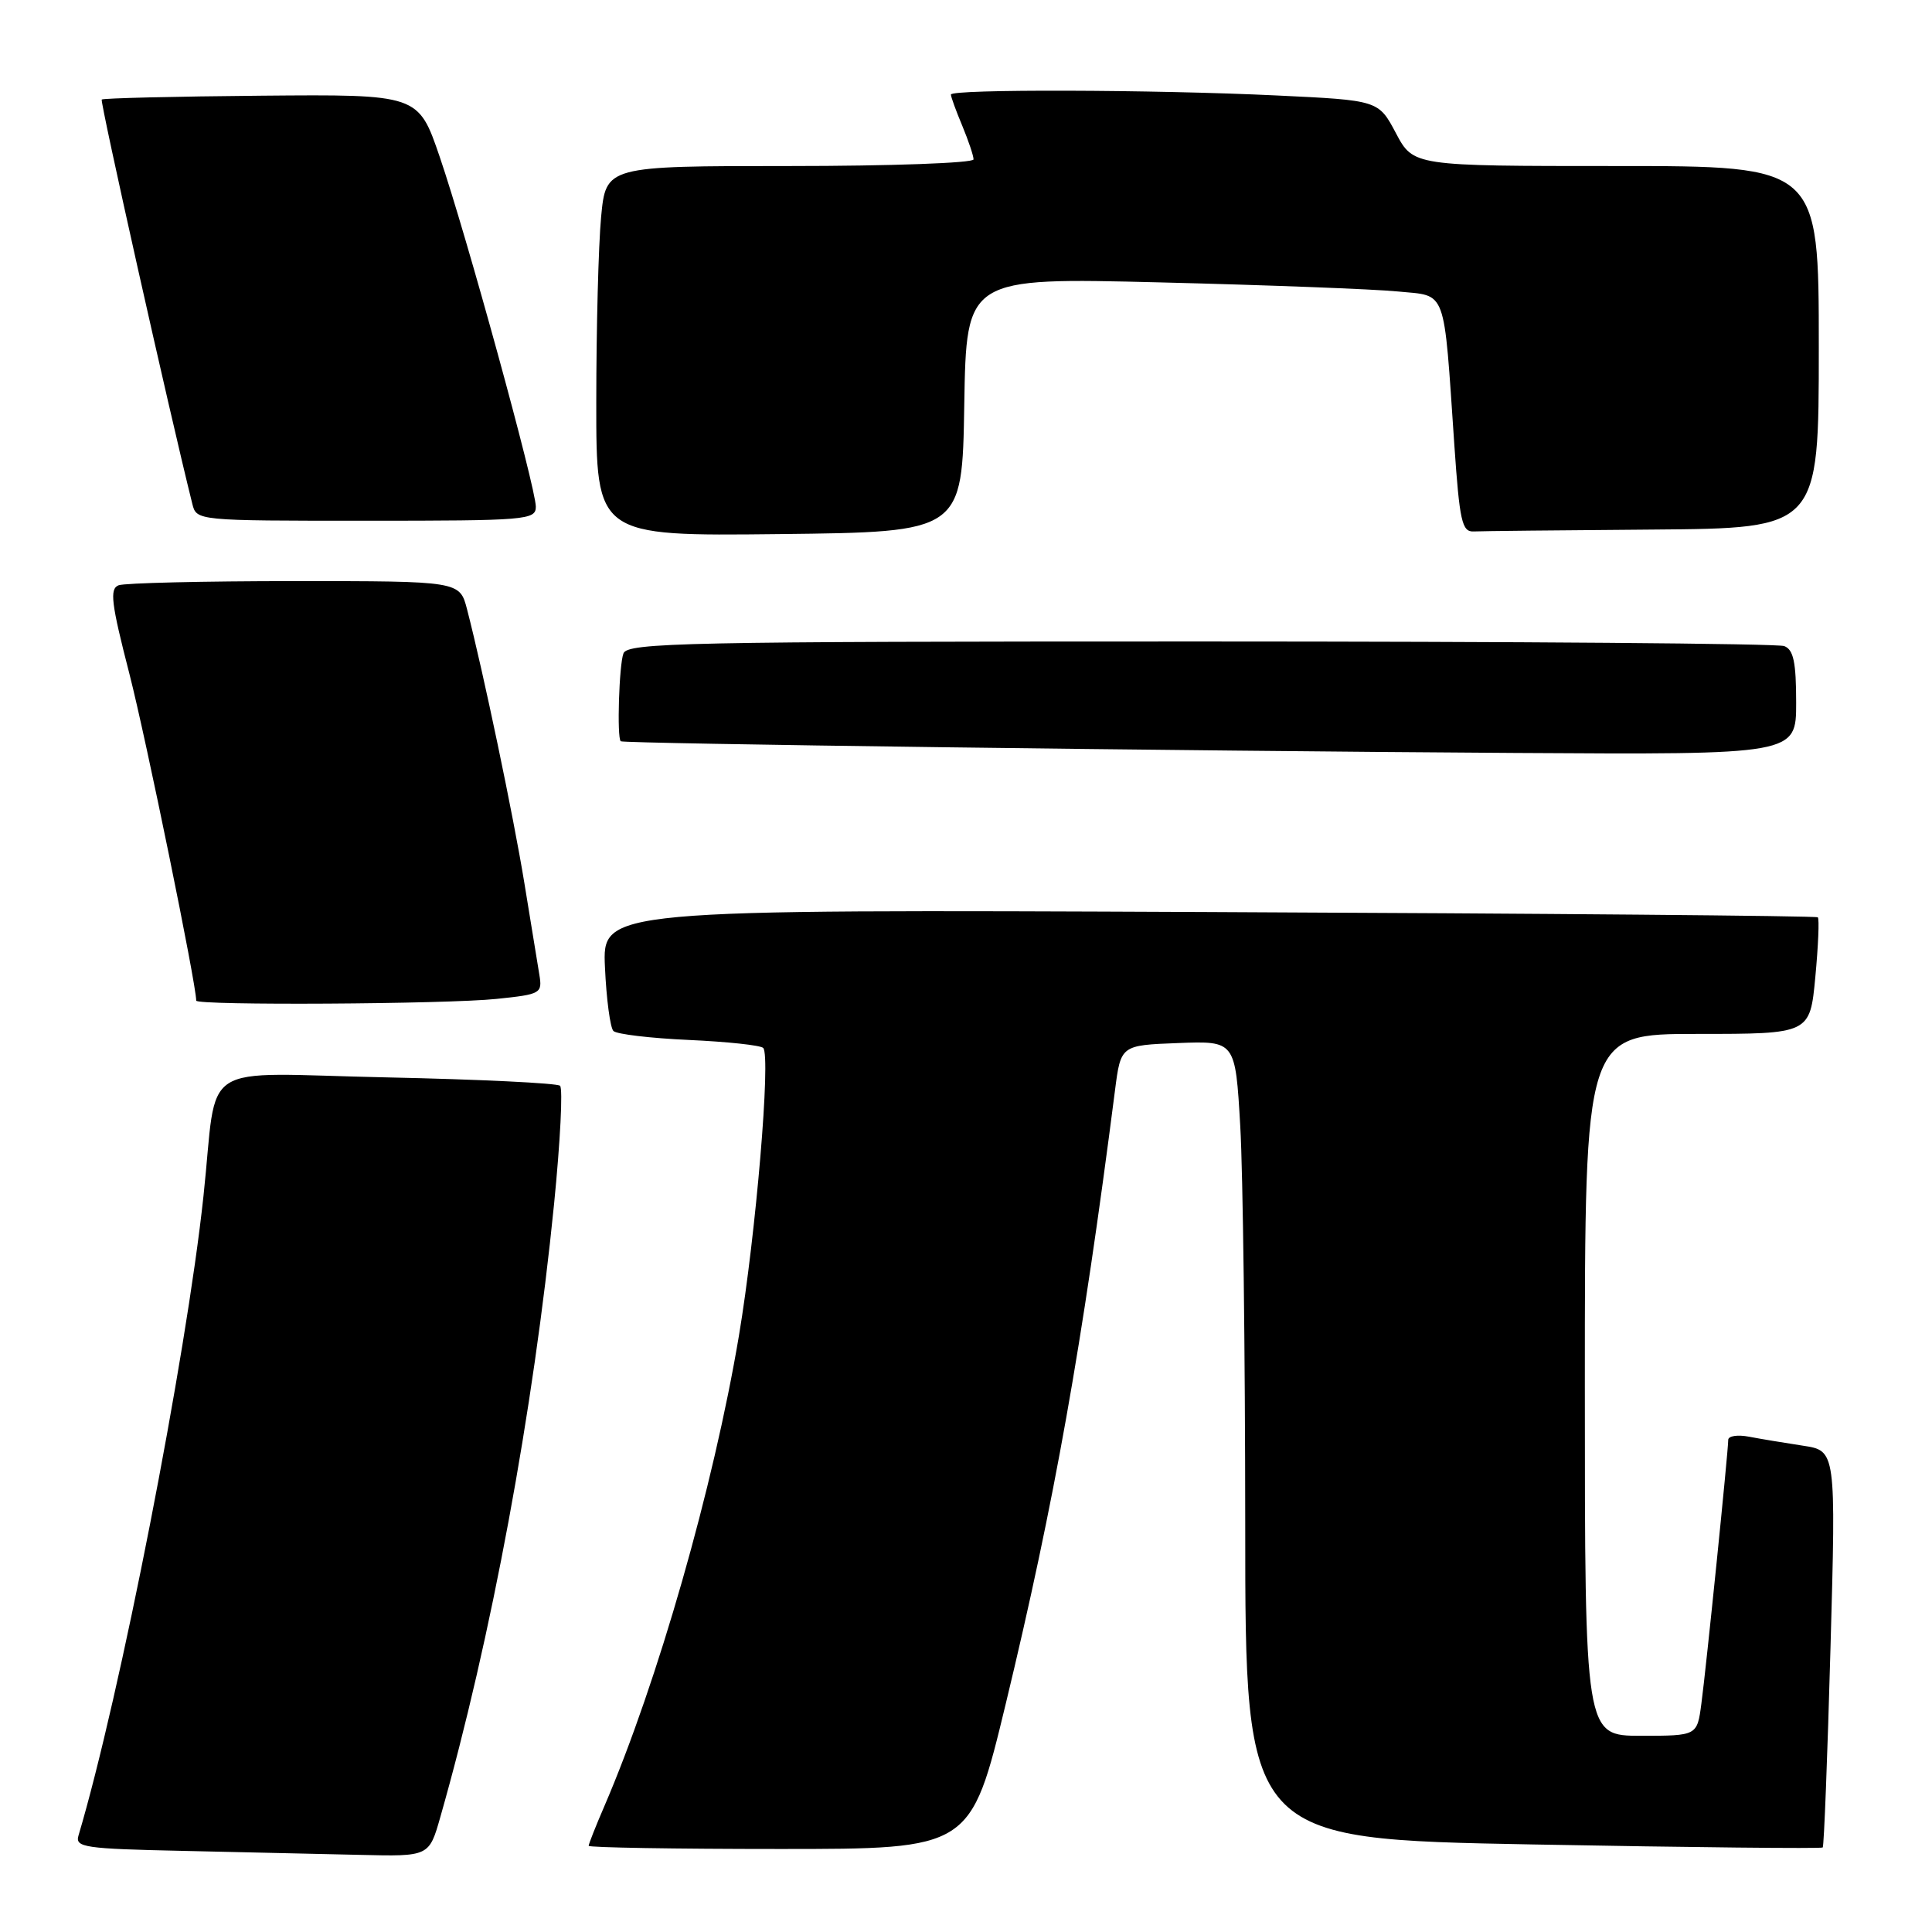 <?xml version="1.0" encoding="UTF-8" standalone="no"?>
<!DOCTYPE svg PUBLIC "-//W3C//DTD SVG 1.1//EN" "http://www.w3.org/Graphics/SVG/1.1/DTD/svg11.dtd" >
<svg xmlns="http://www.w3.org/2000/svg" xmlns:xlink="http://www.w3.org/1999/xlink" version="1.1" viewBox="0 0 256 256">
 <g >
 <path fill="currentColor"
d=" M 58.35 240.75 C 65.10 217.08 70.67 187.03 73.42 159.51 C 74.24 151.26 74.60 144.23 74.21 143.87 C 73.82 143.52 63.50 143.02 51.27 142.76 C 25.74 142.23 28.93 140.17 26.96 158.50 C 24.67 179.88 15.89 224.78 10.40 243.22 C 9.93 244.79 11.20 244.97 24.19 245.25 C 32.06 245.42 42.63 245.66 47.68 245.78 C 56.86 246.00 56.86 246.00 58.35 240.75 Z  M 133.27 225.75 C 139.69 199.14 143.39 178.41 147.74 144.50 C 148.51 138.50 148.51 138.50 156.10 138.21 C 163.69 137.92 163.69 137.92 164.34 149.21 C 164.70 155.42 164.99 179.22 165.00 202.09 C 165.00 243.69 165.00 243.69 203.11 244.40 C 224.07 244.79 241.36 244.97 241.52 244.80 C 241.69 244.64 242.15 232.74 242.55 218.36 C 243.28 192.22 243.28 192.22 238.89 191.56 C 236.47 191.19 233.26 190.66 231.75 190.37 C 230.24 190.08 229.00 190.27 229.00 190.79 C 229.00 192.28 226.08 221.00 225.44 225.75 C 224.88 230.00 224.88 230.00 217.44 230.00 C 210.00 230.00 210.00 230.00 210.00 183.50 C 210.00 137.00 210.00 137.00 224.91 137.00 C 239.83 137.00 239.83 137.00 240.54 129.46 C 240.93 125.31 241.08 121.75 240.87 121.55 C 240.67 121.35 204.34 121.04 160.16 120.85 C 79.81 120.50 79.81 120.50 80.16 128.17 C 80.35 132.39 80.86 136.19 81.28 136.61 C 81.71 137.04 86.20 137.57 91.28 137.80 C 96.35 138.03 100.78 138.50 101.13 138.86 C 102.16 139.92 100.16 163.60 97.91 177.00 C 94.55 197.00 87.14 222.91 80.08 239.33 C 78.93 241.99 78.00 244.35 78.00 244.58 C 78.00 244.81 89.39 245.00 103.31 245.00 C 128.62 245.00 128.62 245.00 133.27 225.75 Z  M 65.80 132.36 C 71.69 131.75 71.88 131.64 71.46 129.11 C 71.22 127.68 70.33 122.22 69.48 117.00 C 68.02 108.06 64.05 89.10 61.89 80.75 C 60.92 77.00 60.92 77.00 39.04 77.00 C 27.01 77.00 16.51 77.25 15.72 77.55 C 14.50 78.02 14.73 79.91 17.15 89.30 C 19.37 97.97 26.00 130.39 26.00 132.59 C 26.00 133.25 59.14 133.06 65.80 132.36 Z  M 238.00 93.11 C 238.00 87.74 237.65 86.08 236.42 85.61 C 235.55 85.27 200.72 85.00 159.03 85.00 C 90.82 85.00 83.15 85.16 82.61 86.58 C 82.03 88.09 81.73 97.76 82.25 98.22 C 82.60 98.54 156.47 99.50 200.75 99.77 C 238.00 100.00 238.00 100.00 238.00 93.11 Z  M 127.77 53.64 C 128.05 36.78 128.05 36.78 153.77 37.42 C 167.92 37.77 182.07 38.31 185.20 38.62 C 191.79 39.27 191.26 37.83 192.71 59.00 C 193.40 69.03 193.72 70.49 195.25 70.42 C 196.21 70.37 206.90 70.26 219.00 70.17 C 241.00 70.00 241.00 70.00 241.00 46.00 C 241.00 22.00 241.00 22.00 214.14 22.00 C 187.28 22.00 187.28 22.00 184.97 17.65 C 182.66 13.29 182.66 13.29 169.17 12.65 C 152.88 11.87 126.00 11.79 126.00 12.53 C 126.00 12.82 126.67 14.68 127.50 16.65 C 128.32 18.63 129.00 20.64 129.00 21.12 C 129.00 21.60 118.04 22.00 104.64 22.00 C 80.29 22.00 80.29 22.00 79.65 28.75 C 79.30 32.46 79.01 43.50 79.01 53.27 C 79.00 71.04 79.00 71.04 103.25 70.77 C 127.50 70.50 127.50 70.50 127.77 53.64 Z  M 71.00 67.14 C 71.00 64.63 61.77 31.02 58.26 20.77 C 55.43 12.50 55.43 12.50 34.62 12.68 C 23.17 12.78 13.66 13.01 13.48 13.19 C 13.23 13.44 22.42 54.48 25.48 66.75 C 26.04 69.00 26.04 69.00 48.52 69.00 C 69.75 69.00 71.00 68.90 71.00 67.14 Z "/>
</g>
</svg>